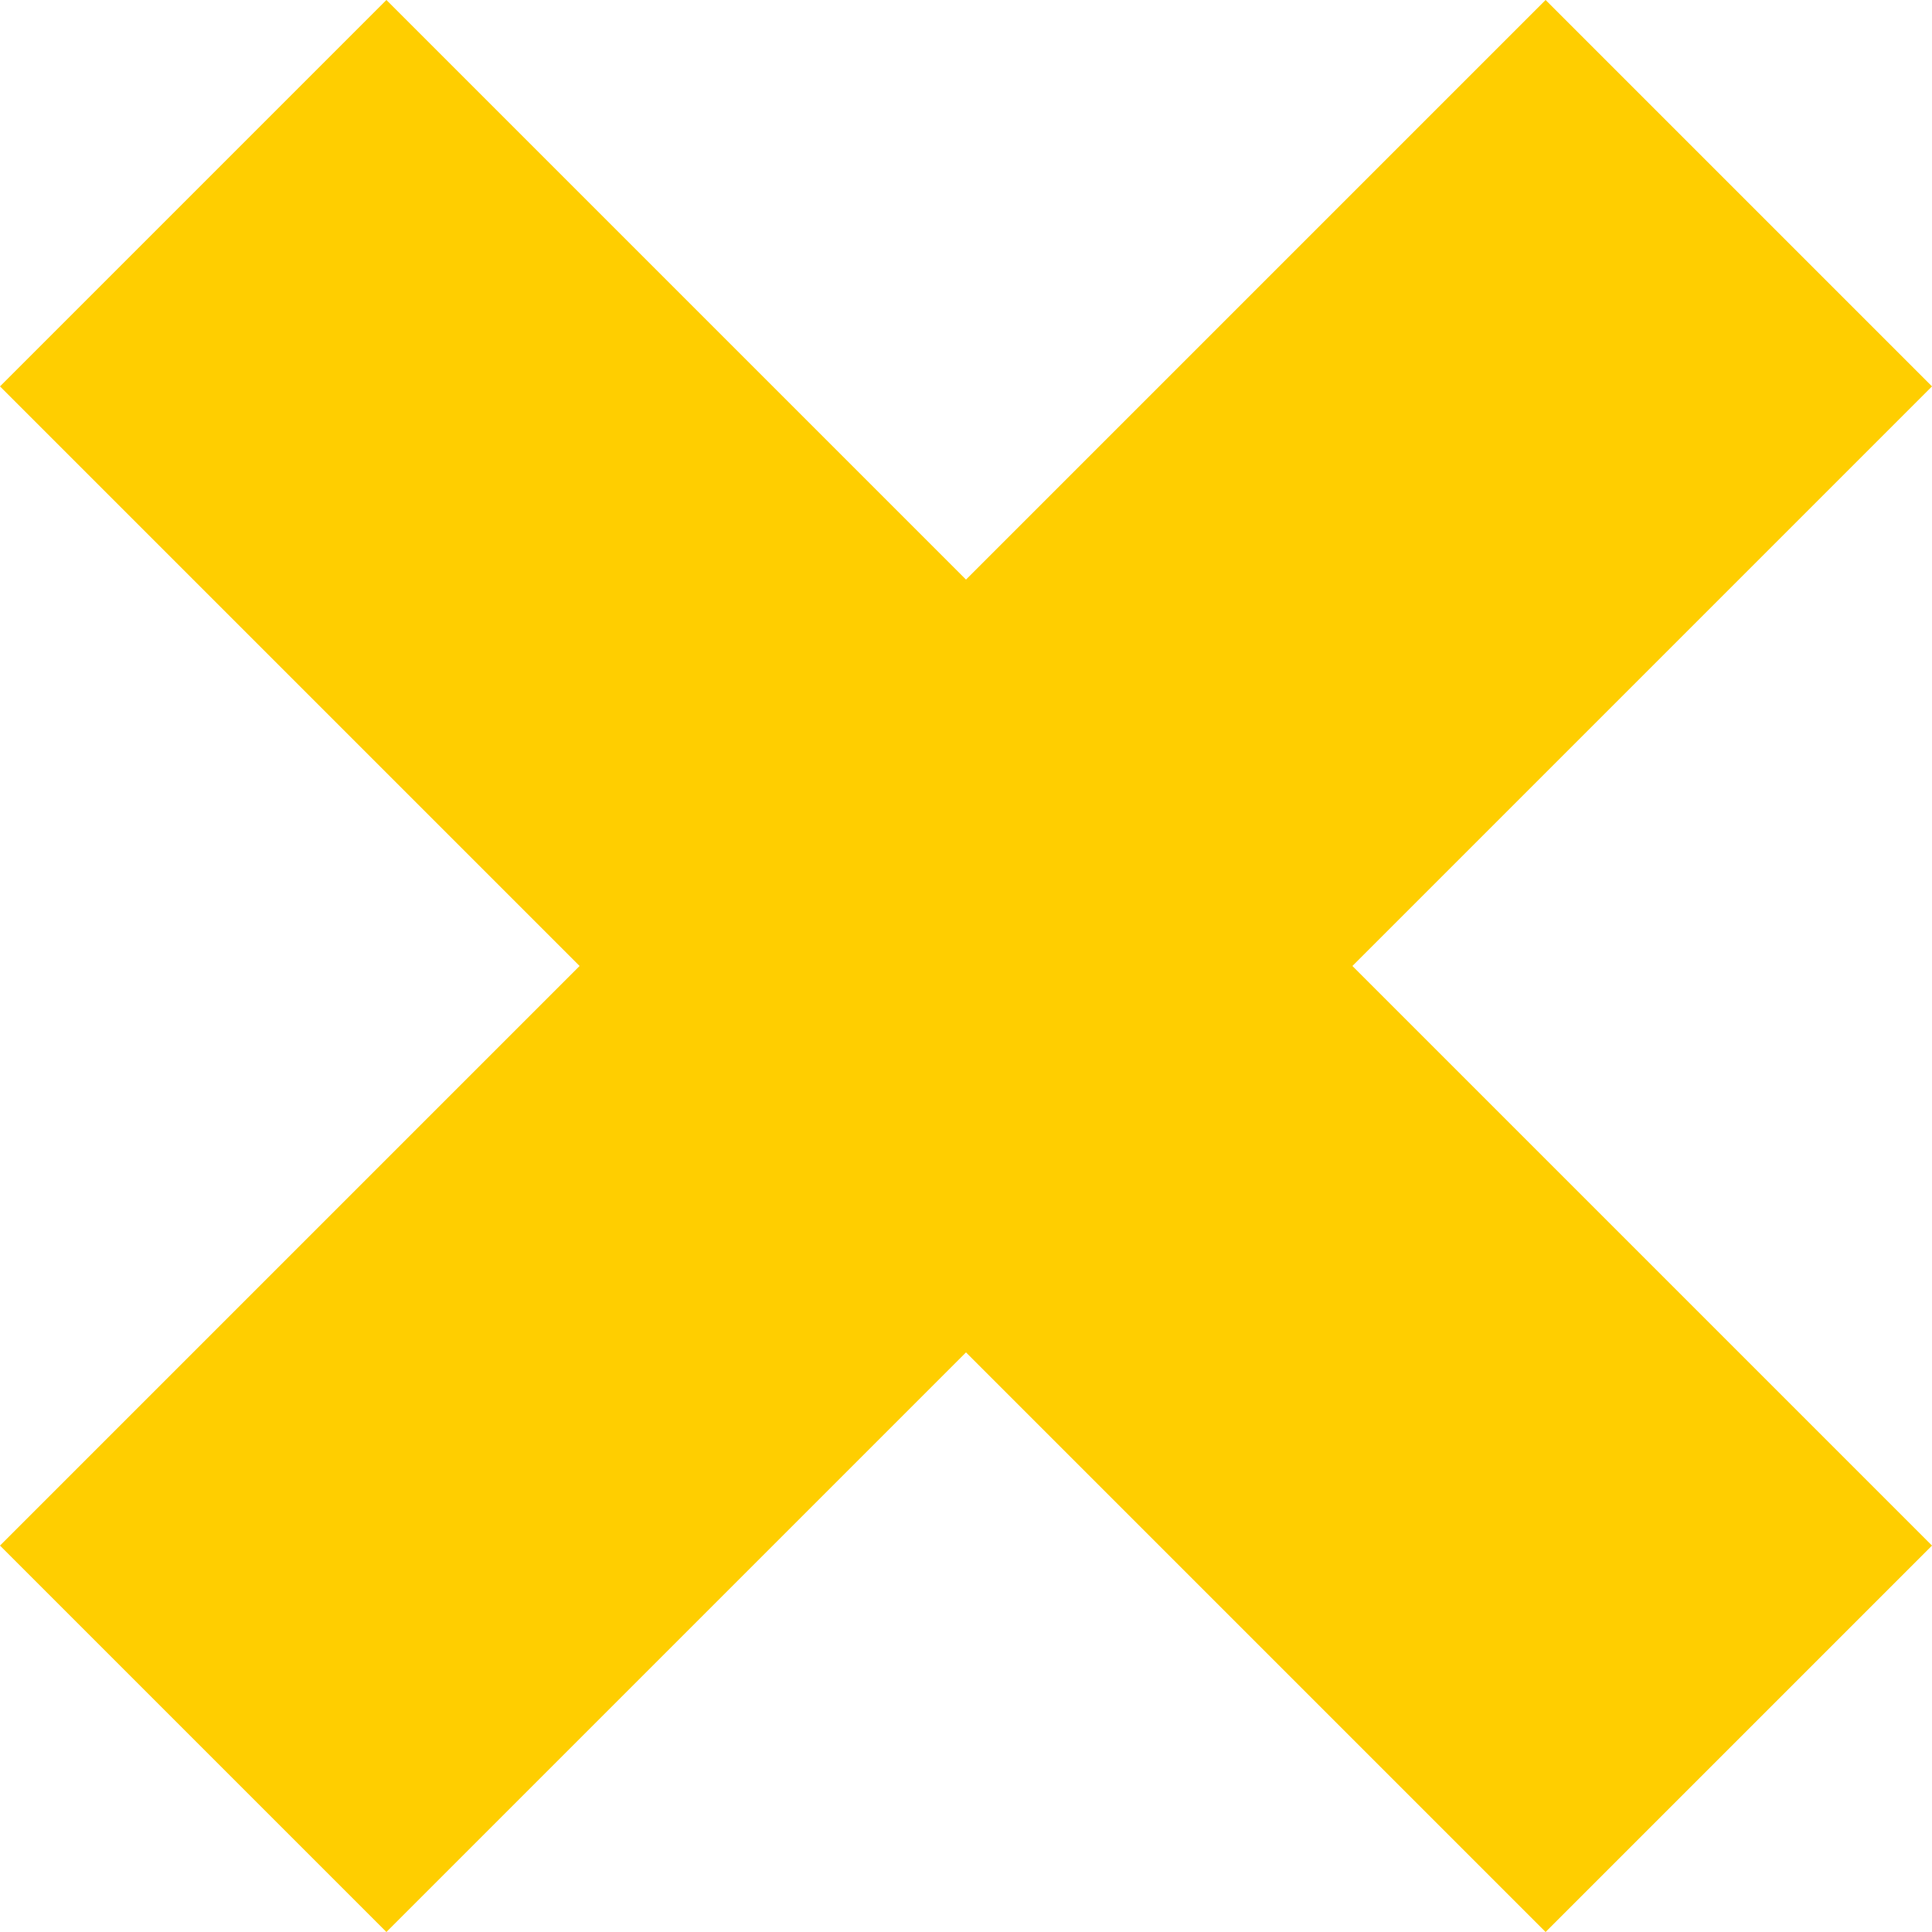 <?xml version="1.0" encoding="utf-8"?>
<!-- Generator: Adobe Illustrator 18.0.0, SVG Export Plug-In . SVG Version: 6.00 Build 0)  -->
<!DOCTYPE svg PUBLIC "-//W3C//DTD SVG 1.1//EN" "http://www.w3.org/Graphics/SVG/1.1/DTD/svg11.dtd">
<svg version="1.1" id="icon_x5F_x-yellow" xmlns="http://www.w3.org/2000/svg" xmlns:xlink="http://www.w3.org/1999/xlink" x="0px"
	 y="0px" viewBox="0 0 24 24" enable-background="new 0 0 24 24" xml:space="preserve">
<path fill="#FFCE00" d="M24,19.2L19.2,24L12,16.8L4.8,24L0,19.2L7.2,12L0,4.8L4.8,0L12,7.2L19.2,0L24,4.8L16.8,12L24,19.2z"/>
</svg>
